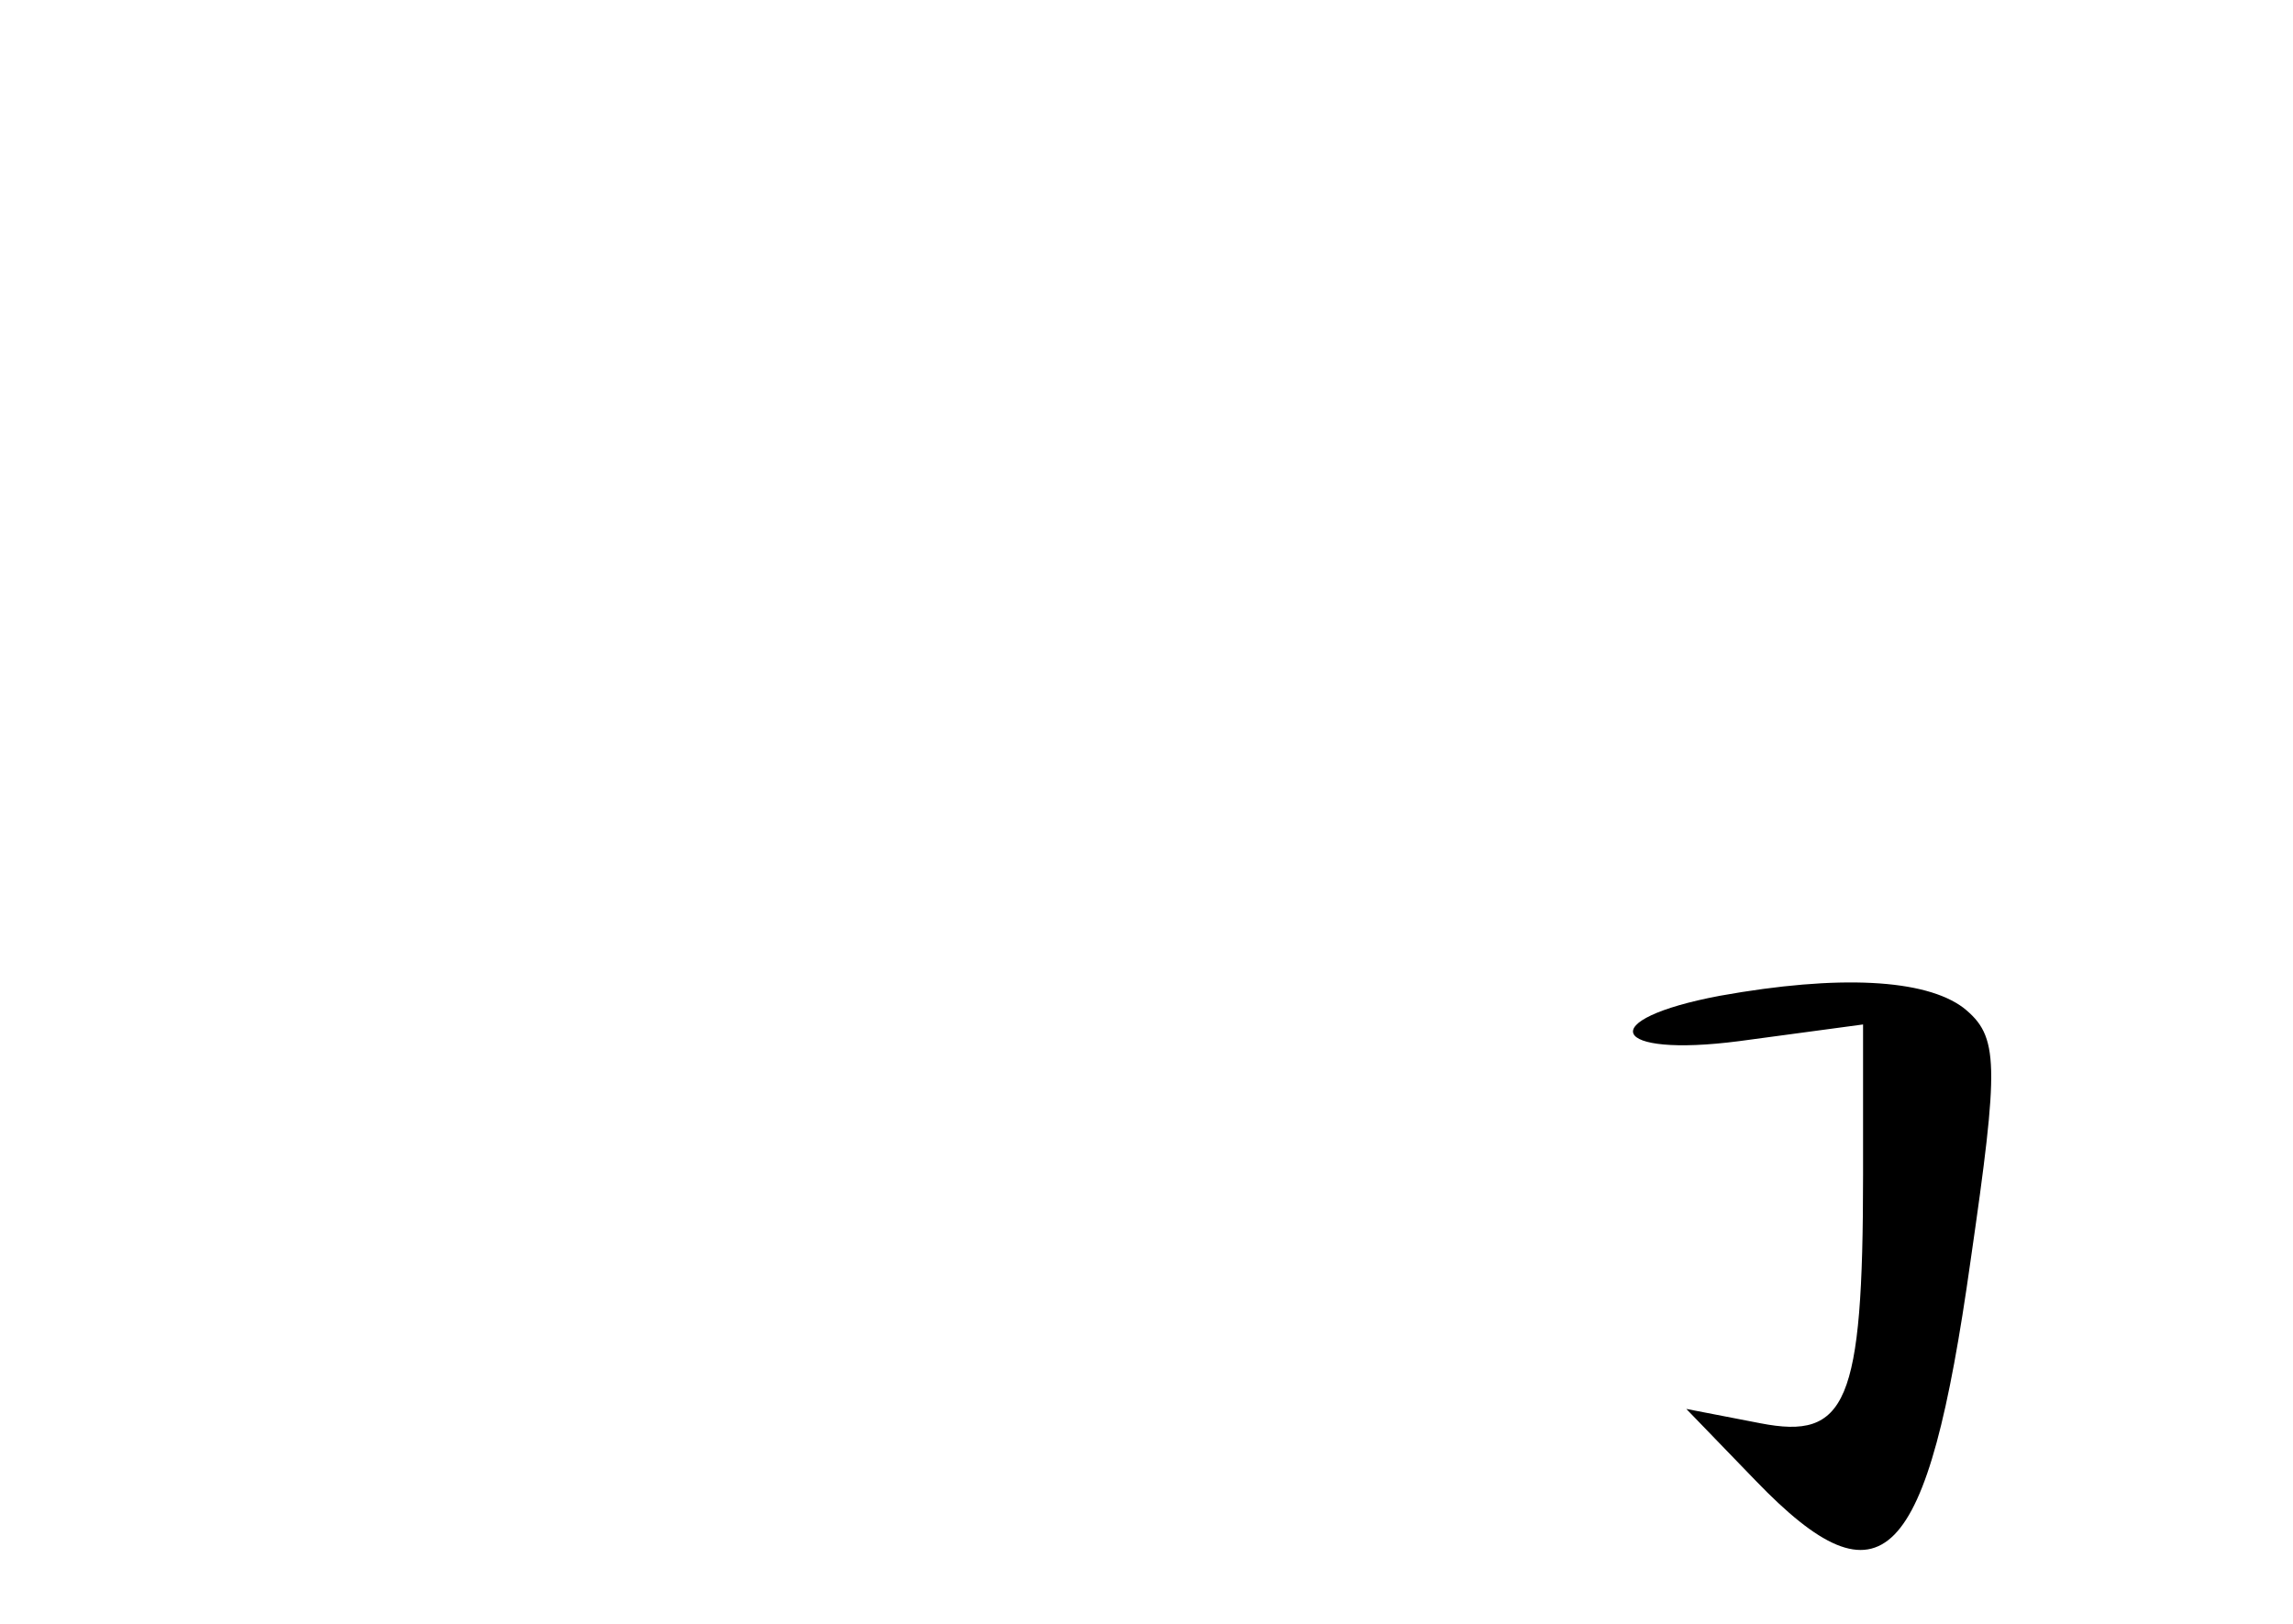 <?xml version="1.0" standalone="no"?>
<!DOCTYPE svg PUBLIC "-//W3C//DTD SVG 20010904//EN"
 "http://www.w3.org/TR/2001/REC-SVG-20010904/DTD/svg10.dtd">
<svg version="1.0" xmlns="http://www.w3.org/2000/svg"
 width="96pt" height="68pt" viewBox="0 0 96 68"
 preserveAspectRatio="xMidYMid meet">
<g transform="translate(0,68) scale(0.1,-0.1)"
fill="#000000" stroke="none">
<path d="M720 263 c-53 -10 -46 -26 8 -19 l52 7 0 -63 c0 -96 -7 -111 -43
-104 l-31 6 29 -30 c53 -55 72 -36 90 92 12 83 12 94 -3 106 -16 12 -52 14
-102 5z"/>
</g>
</svg>
